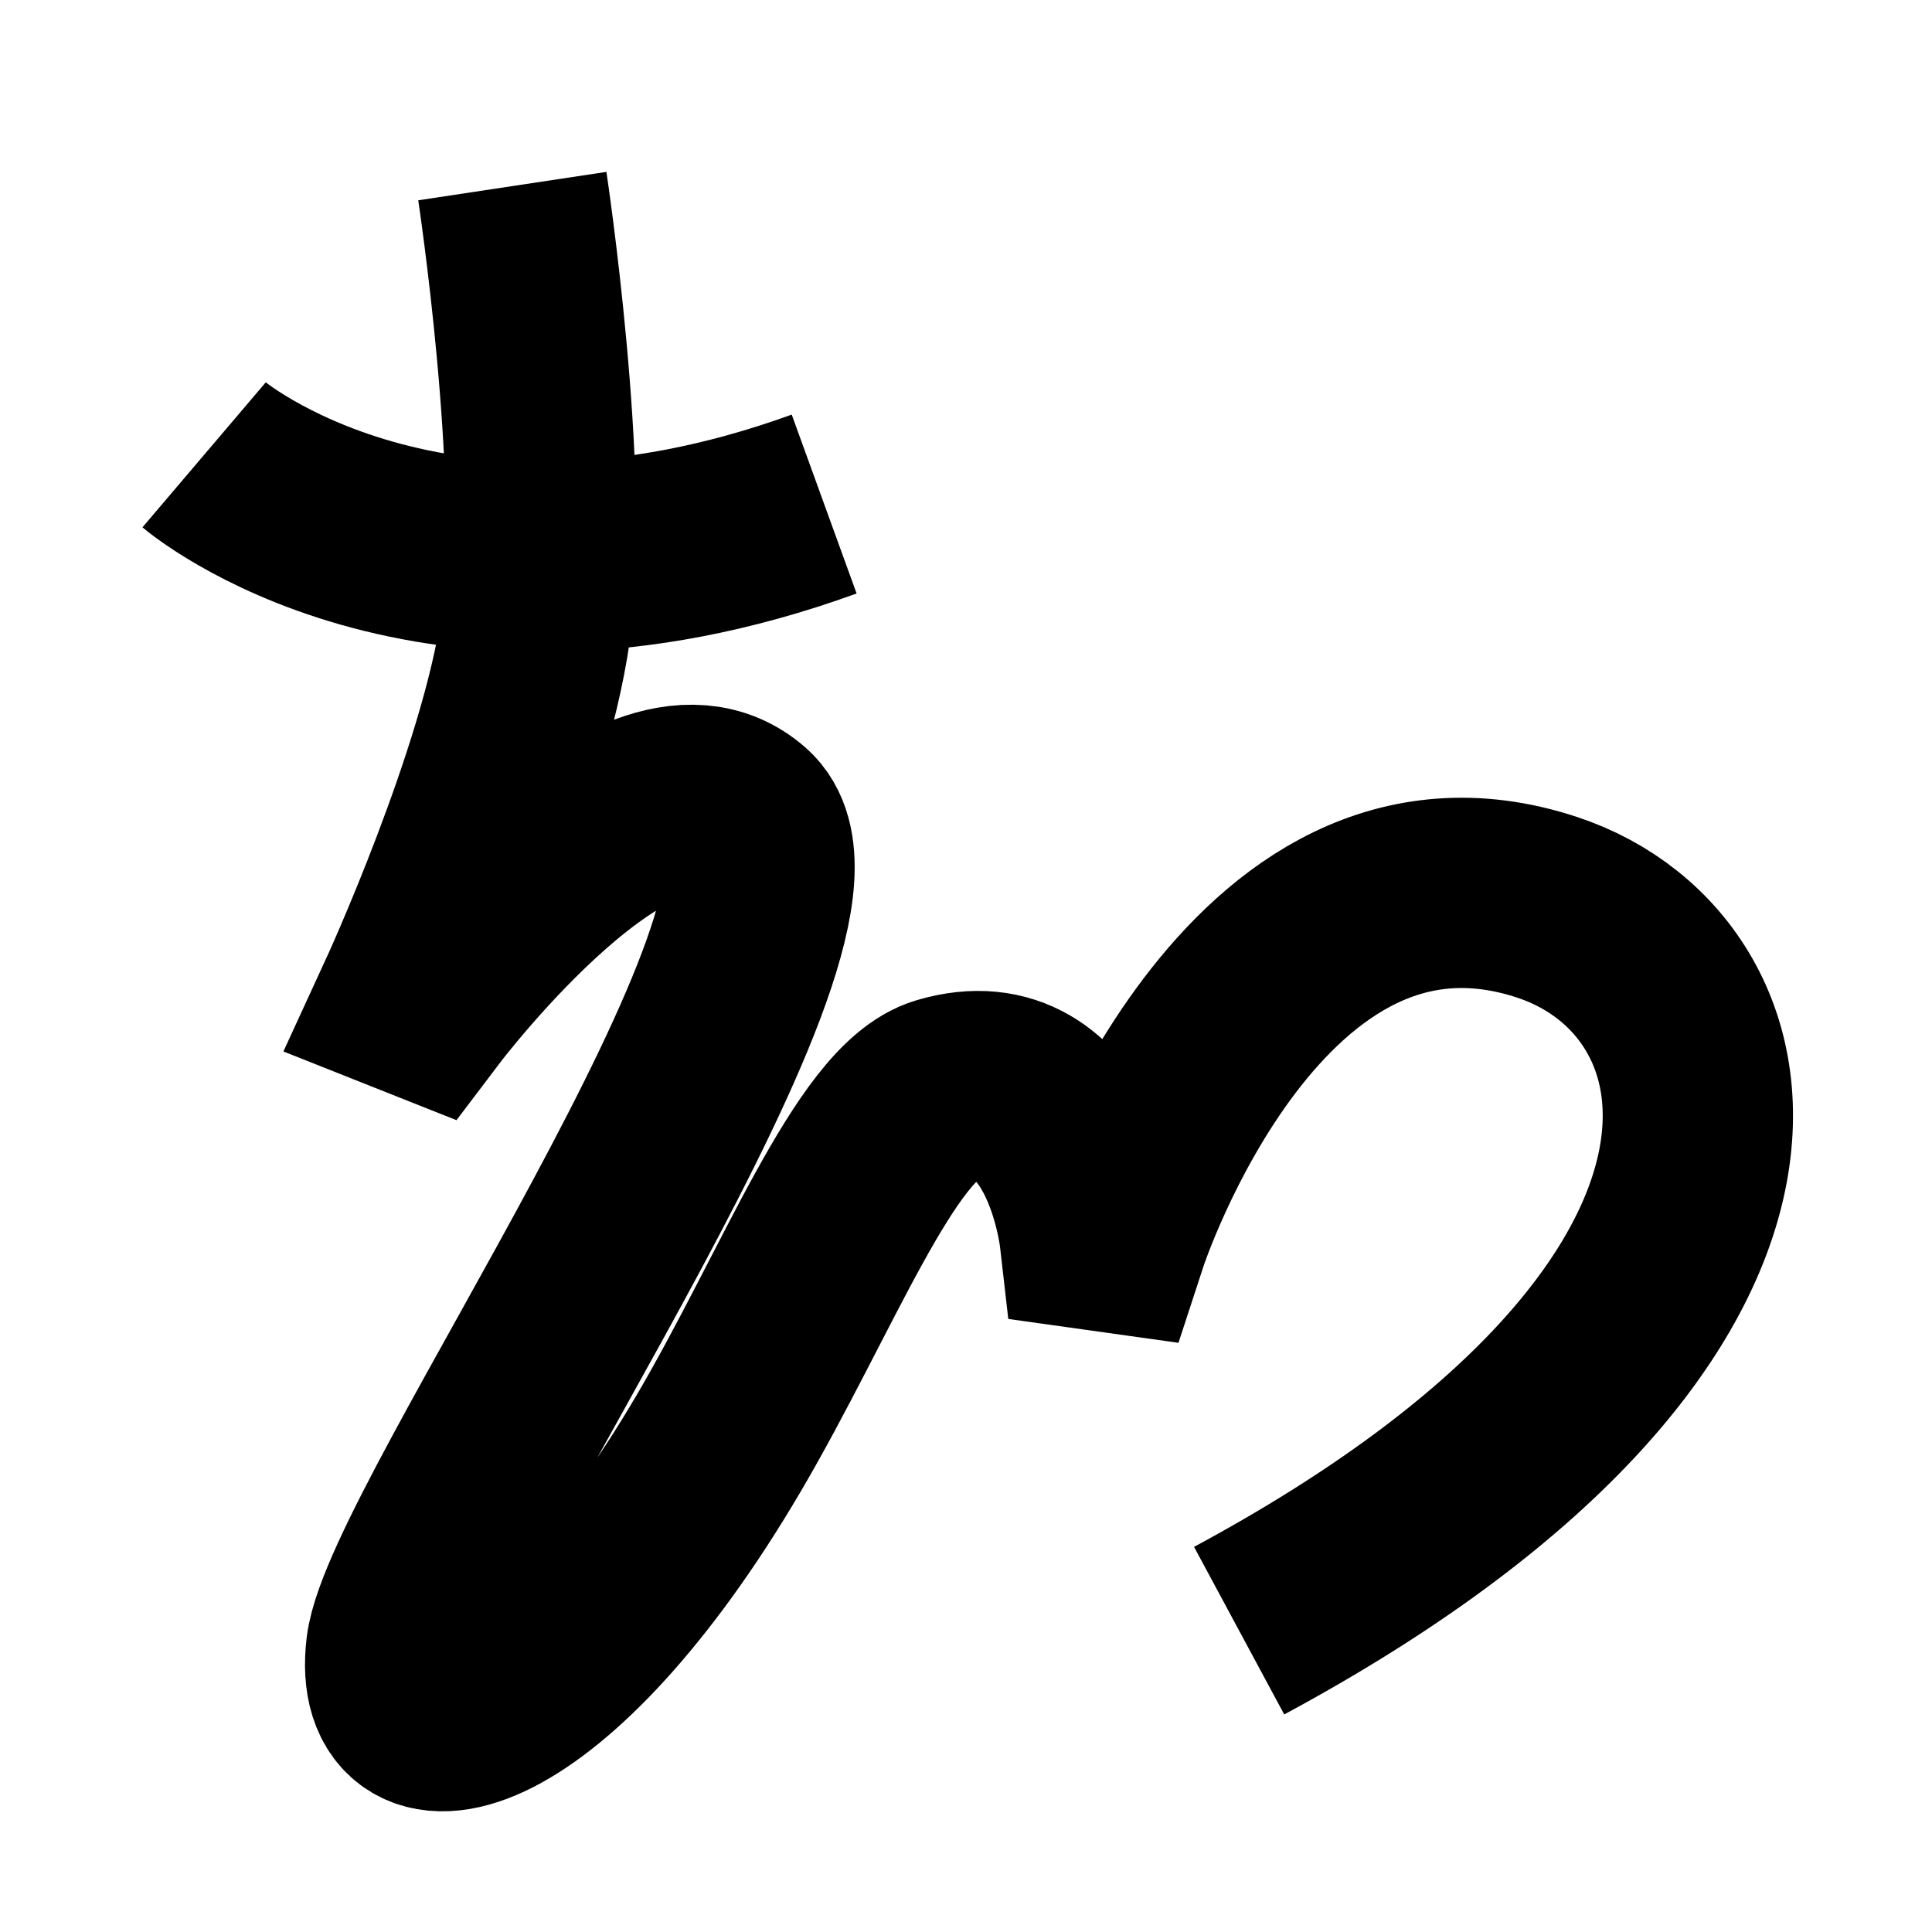 <?xml version="1.0" encoding="UTF-8"?>
<svg xmlns="http://www.w3.org/2000/svg" xmlns:xlink="http://www.w3.org/1999/xlink" width="1000pt" height="1000pt" viewBox="0 0 1000 1000" version="1.1">
<g id="surface1">
<path style="fill:none;stroke-width:19.7;stroke-linecap:butt;stroke-linejoin:miter;stroke:rgb(0%,0%,0%);stroke-opacity:1;stroke-miterlimit:4;" d="M 21.129 47.085 C 21.129 47.085 44.518 66.977 85.317 52.179 " transform="matrix(5,0,0,5,0,0)"/>
<path style="fill:none;stroke-width:19.7;stroke-linecap:butt;stroke-linejoin:miter;stroke:rgb(0%,0%,0%);stroke-opacity:1;stroke-miterlimit:4;" d="M 53.036 19.264 C 53.036 19.264 57.614 49.594 55.434 65.023 C 53.253 80.453 42.631 103.526 42.631 103.526 L 43.928 104.041 C 43.928 104.041 65.874 75.084 76.888 84.792 C 87.9 94.5 43.059 158.223 41.528 170.687 C 39.934 183.659 56.666 179.595 74.388 149.427 C 83.499 133.916 90.648 115.073 97.691 112.984 C 111.135 108.995 113.295 127.841 113.295 127.841 L 115.192 128.107 C 115.192 128.107 129.66 83.805 160.195 93.937 C 181.884 101.134 188.666 136.305 128.275 168.805 " transform="matrix(5,0,0,5,0,0)"/>
</g>
</svg>
